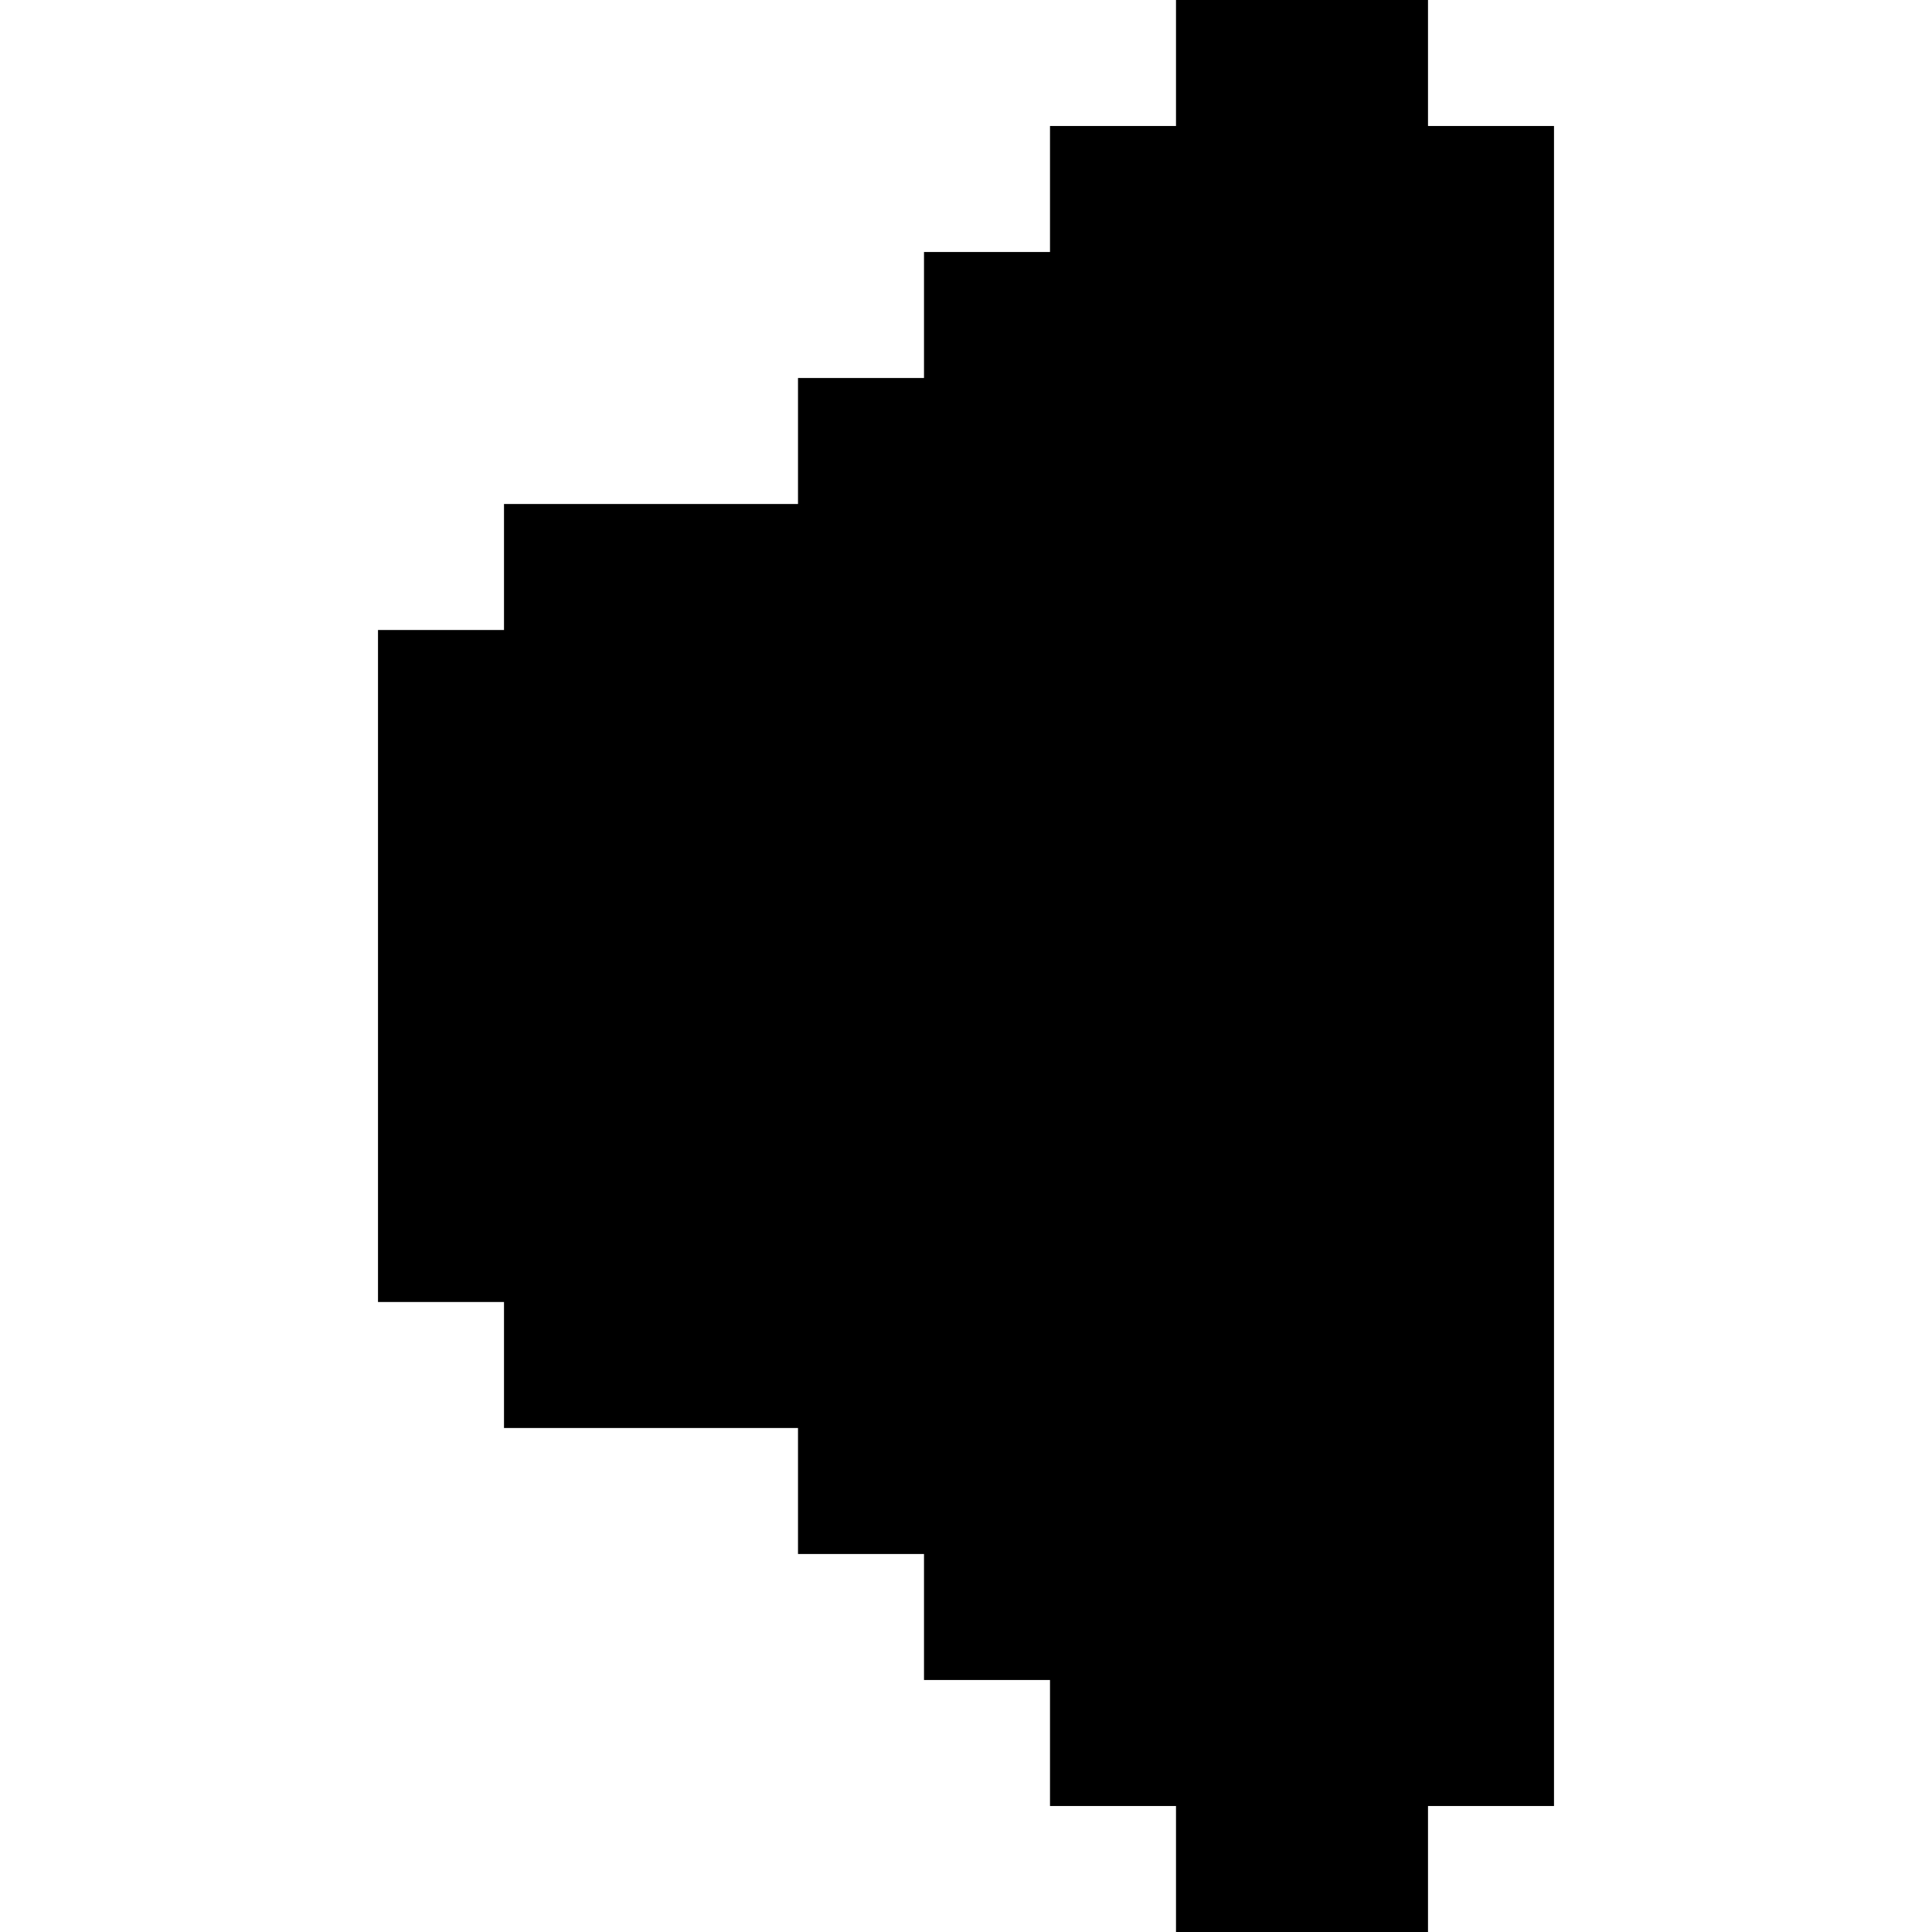 <?xml version="1.0" encoding="iso-8859-1"?>
<!-- Generator: Adobe Illustrator 19.0.0, SVG Export Plug-In . SVG Version: 6.00 Build 0)  -->
<svg xmlns="http://www.w3.org/2000/svg" xmlns:xlink="http://www.w3.org/1999/xlink" version="1.1" id="Layer_1" x="0px" y="0px" viewBox="0 0 512 512" style="enable-background:new 0 0 512 512;" xml:space="preserve">
<g>
	<g>
		<polygon points="378.435,33.391 378.435,0 311.652,0 311.652,33.391 278.261,33.391 278.261,66.783 244.87,66.783 244.87,100.174     211.478,100.174 211.478,133.565 133.565,133.565 133.565,166.957 100.174,166.957 100.174,345.043 133.565,345.043     133.565,378.435 211.478,378.435 211.478,411.826 244.87,411.826 244.87,445.217 278.261,445.217 278.261,478.609     311.652,478.609 311.652,512 378.435,512 378.435,478.609 411.826,478.609 411.826,33.391   "/>
	</g>
</g>
<g>
</g>
<g>
</g>
<g>
</g>
<g>
</g>
<g>
</g>
<g>
</g>
<g>
</g>
<g>
</g>
<g>
</g>
<g>
</g>
<g>
</g>
<g>
</g>
<g>
</g>
<g>
</g>
<g>
</g>
</svg>
